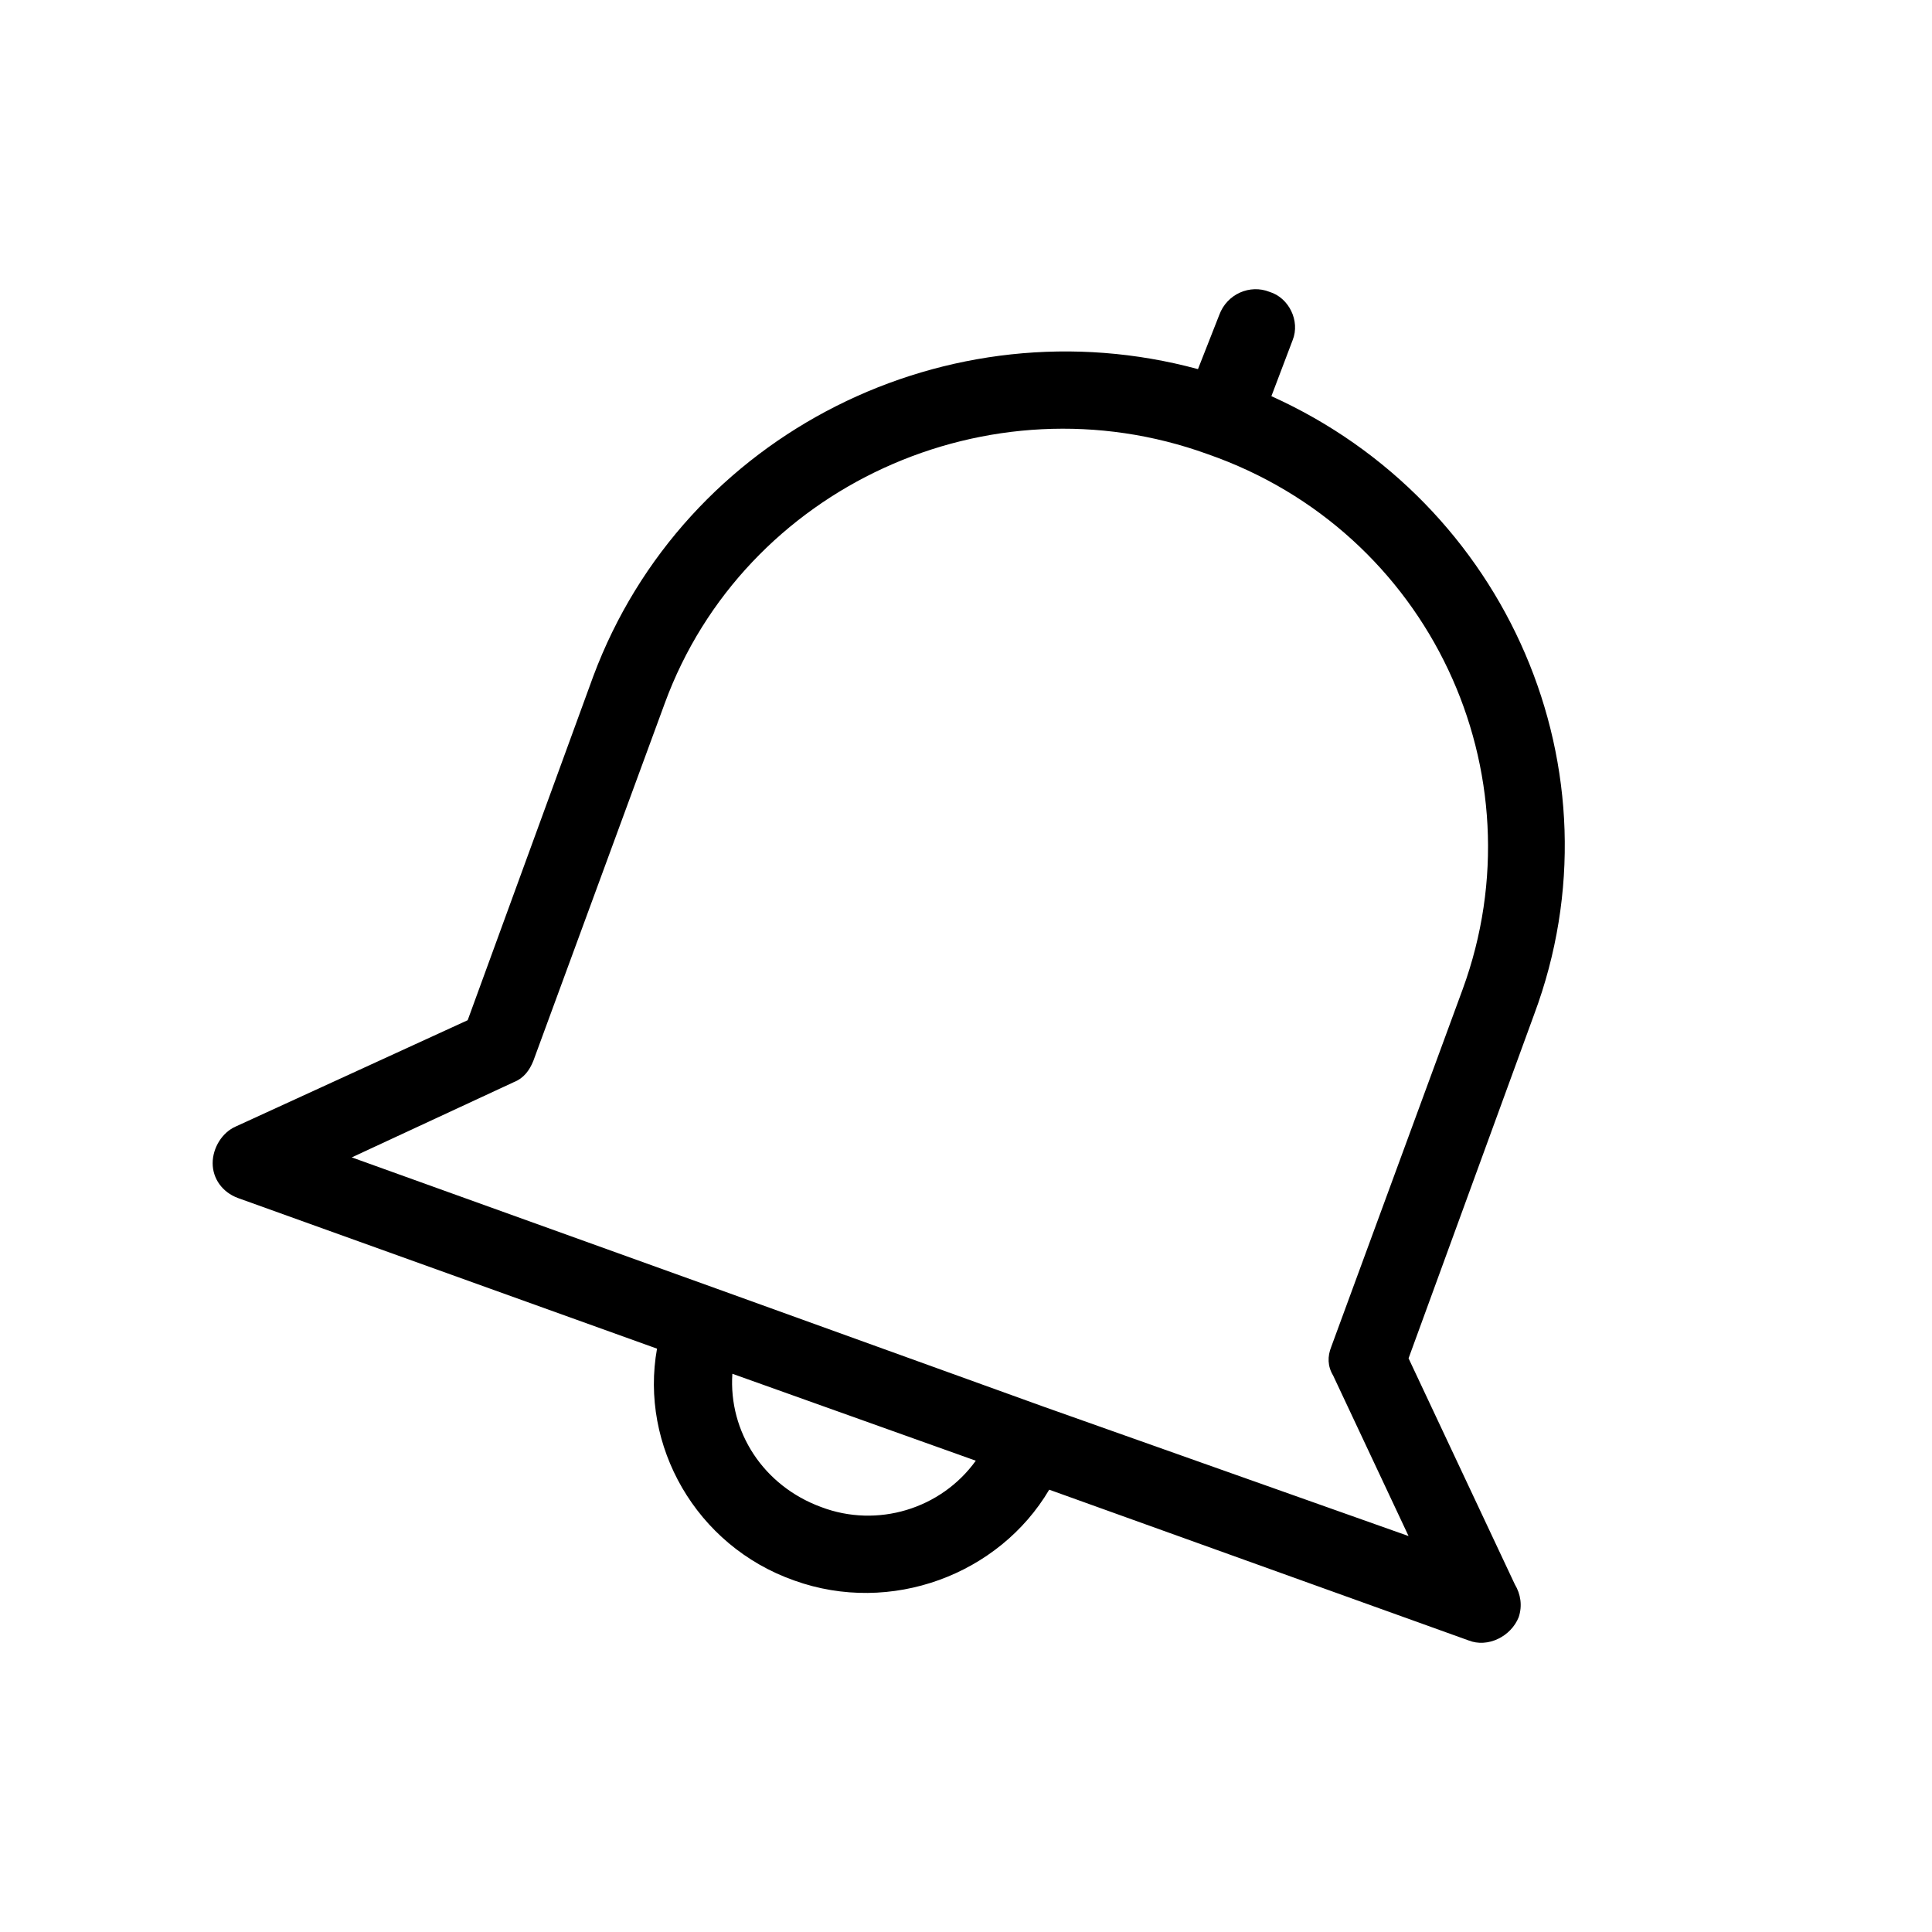 <?xml version="1.0" encoding="UTF-8" standalone="no"?>
<svg
   xmlns:dc="http://purl.org/dc/elements/1.1/"
   xmlns:cc="http://creativecommons.org/ns#"
   xmlns:rdf="http://www.w3.org/1999/02/22-rdf-syntax-ns#"
   xmlns:svg="http://www.w3.org/2000/svg"
   xmlns="http://www.w3.org/2000/svg"
   xmlns:sodipodi="http://sodipodi.sourceforge.net/DTD/sodipodi-0.dtd"
   xmlns:inkscape="http://www.inkscape.org/namespaces/inkscape"
   version="1.1"
   x="0px"
   y="0px"
   viewBox="0 0 100 100"
   enable-background="new 0 0 100 100"
   xml:space="preserve"
   id="svg2"
   inkscape:version="0.91 r13725"
   sodipodi:docname="bell.svg"
   width="100"
   height="100"><defs
     id="defs12" /><sodipodi:namedview
     pagecolor="#ffffff"
     bordercolor="#666666"
     borderopacity="1"
     objecttolerance="10"
     gridtolerance="10"
     guidetolerance="10"
     inkscape:pageopacity="0"
     inkscape:pageshadow="2"
     inkscape:window-width="978"
     inkscape:window-height="557"
     id="namedview10"
     showgrid="false"
     inkscape:zoom="1.888"
     inkscape:cx="-9.3220339"
     inkscape:cy="62.5"
     inkscape:window-x="20"
     inkscape:window-y="66"
     inkscape:window-maximized="0"
     inkscape:current-layer="svg2"
     height="100px" /><path
     d="m 65.807,20.506 1.1,-2.9 c 0.4,-1 -0.2,-2.2 -1.2,-2.5 -1,-0.4 -2.2,0.1 -2.6,1.2 l -1.1,2.8 c -12.9,-3.5 -26.6,3.3 -31.3,15.9 l -6.5,17.8 -12,5.5 c -0.7,0.3 -1.2,1.1 -1.2,1.9 0,0.8 0.5,1.5 1.3,1.8 l 21.7,7.8 c -0.9,5 2,10.2 7.1,12 5,1.8 10.6,-0.3 13.2,-4.7 l 21.7,7.8 c 0,0 0,0 0,0 1,0.4 2.2,-0.2 2.6,-1.2 0.2,-0.6 0.1,-1.2 -0.2,-1.7 l -5.5,-11.7 6.5,-17.8 c 4.7,-12.6 -1.4,-26.5 -13.6,-32 z m -23.3,57.5 c -3,-1.1 -4.8,-3.9 -4.6,-6.9 l 12.6,4.5 c -1.8,2.5 -5.1,3.5 -8,2.4 z m 33.2,-26.8 -6.8,18.5 c -0.2,0.5 -0.2,1 0.1,1.5 l 3.9,8.3 -18.9,-6.7 -16.9,-6.1 -18.9,-6.8 8.4,-3.9 c 0.5,-0.2 0.8,-0.6 1,-1.1 l 6.8,-18.5 c 4.1,-11.2 16.8,-17 28.1,-12.9 11.5,4 17.3,16.5 13.2,27.7 z"
     id="path4"
     inkscape:connector-curvature="0" /></svg>